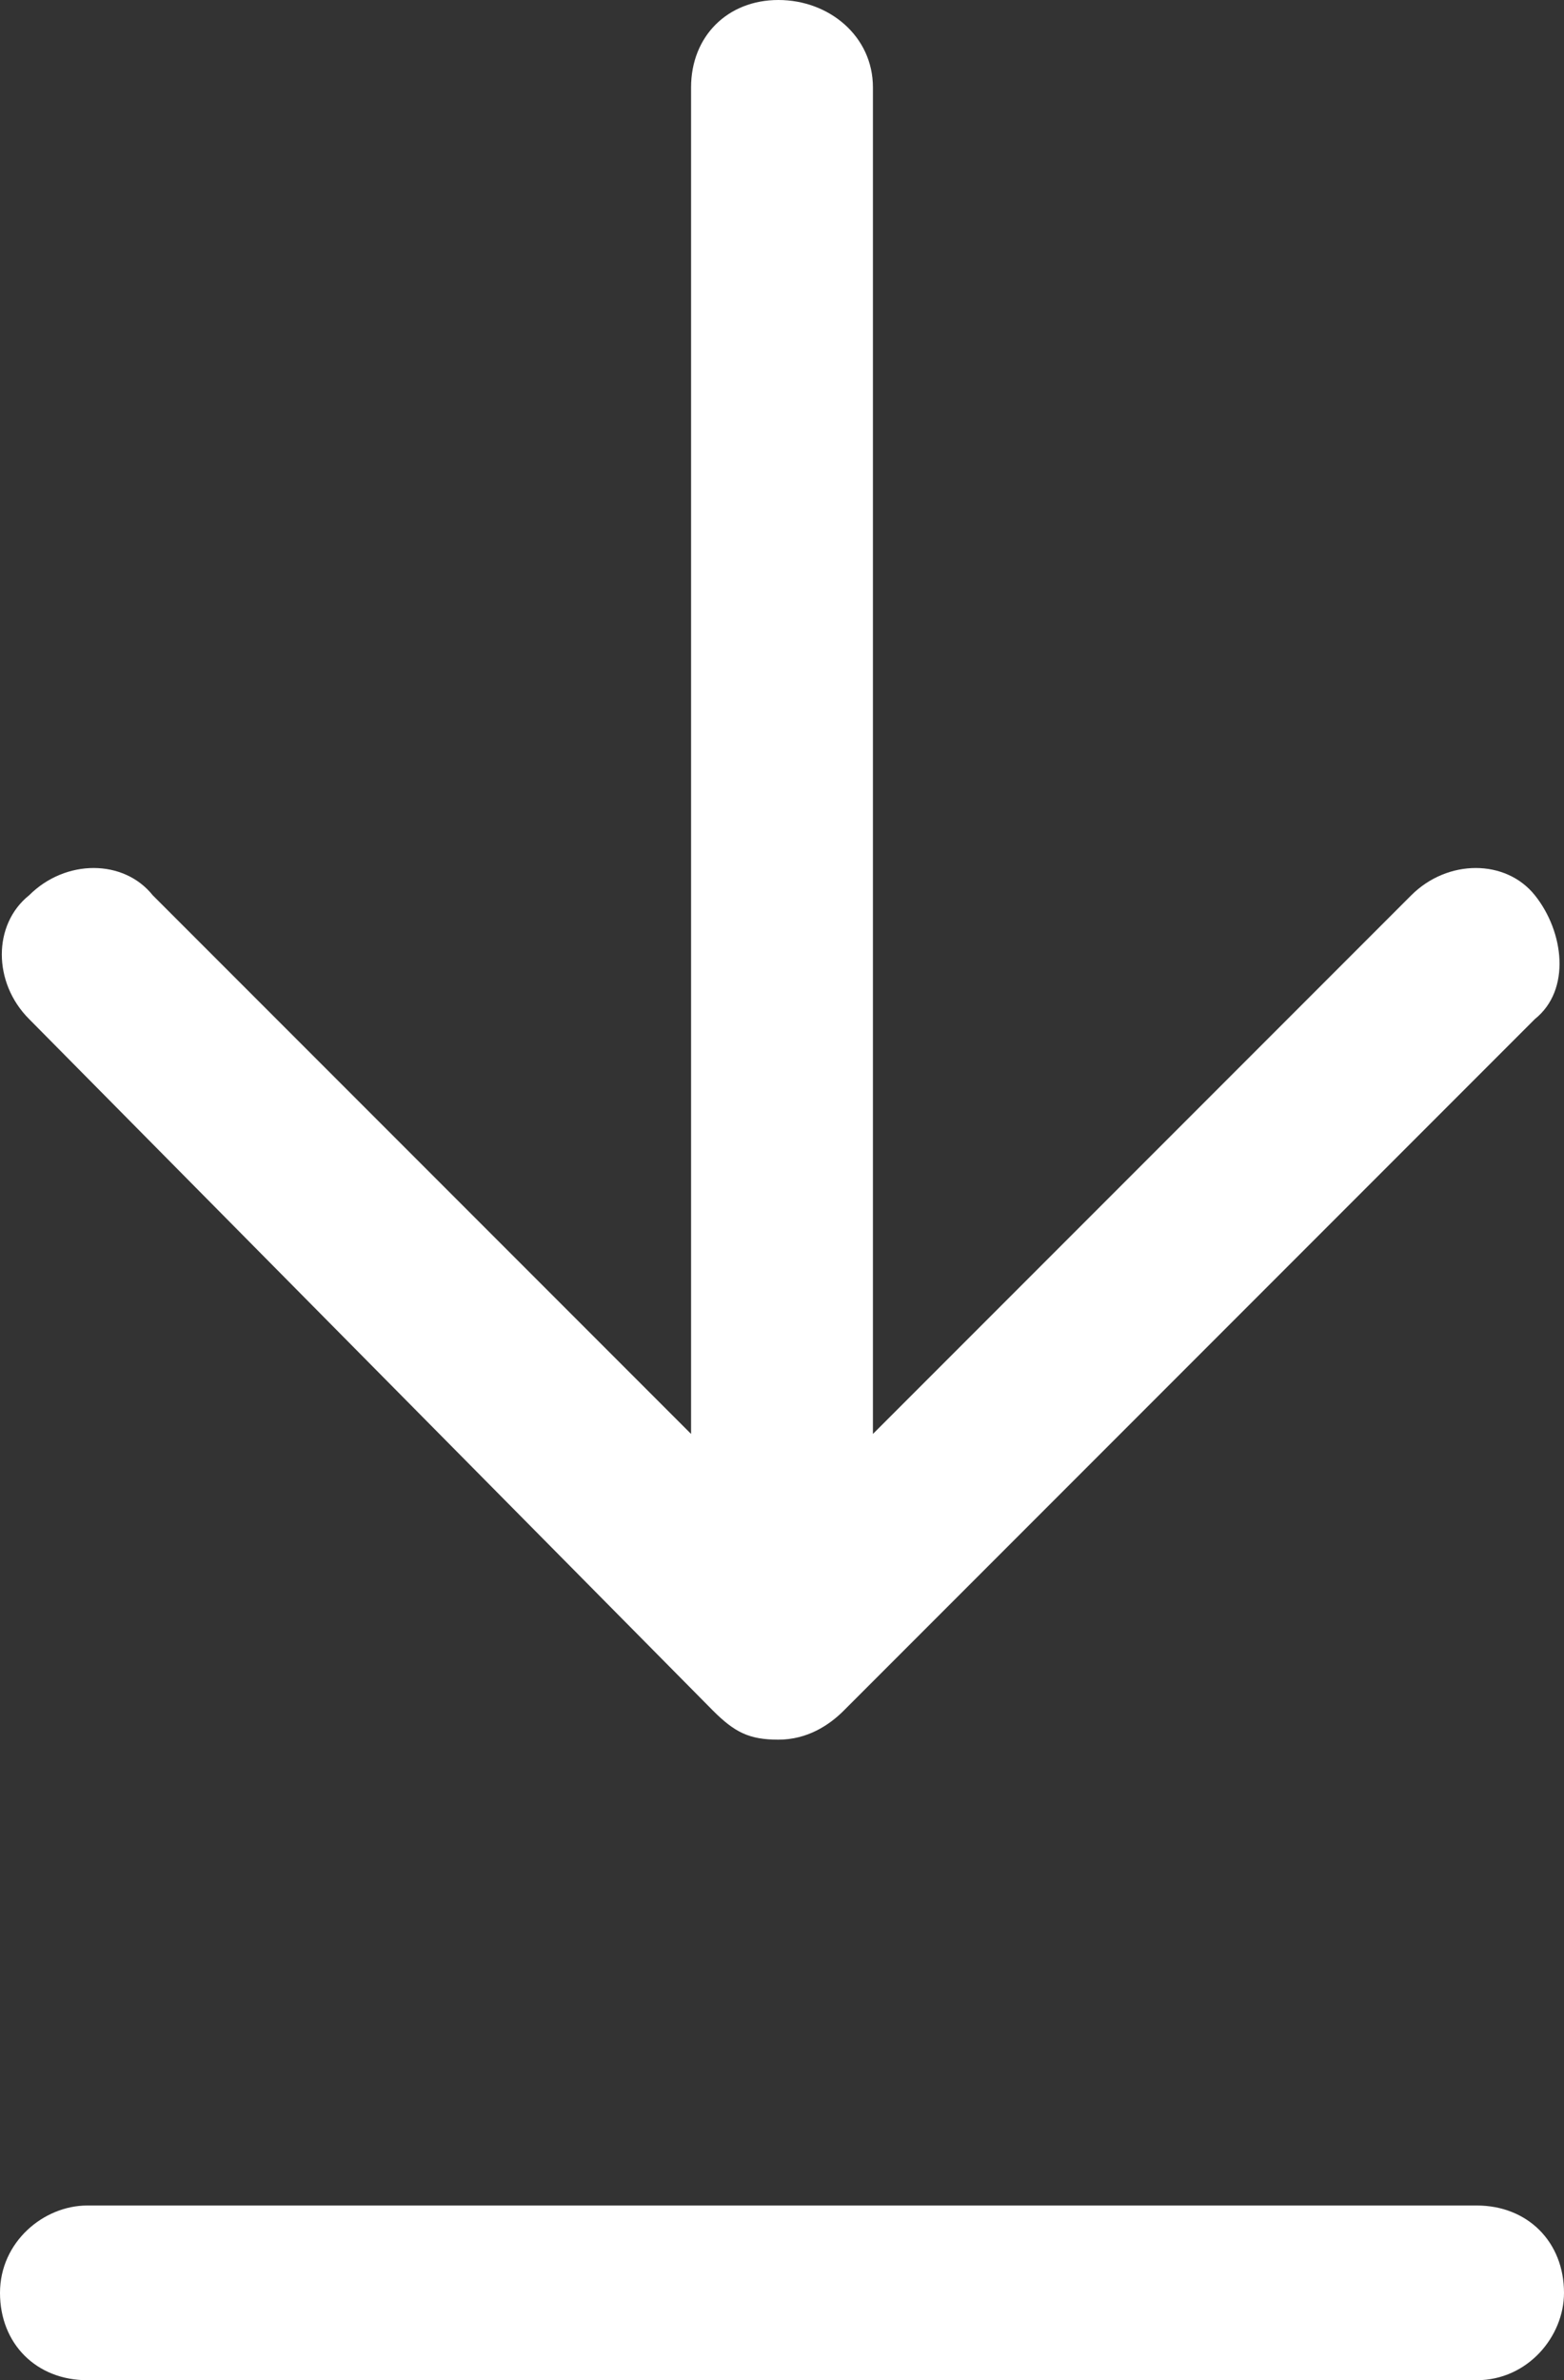 <?xml version="1.0" encoding="utf-8"?>
<!-- Generator: Adobe Illustrator 24.1.1, SVG Export Plug-In . SVG Version: 6.00 Build 0)  -->
<svg version="1.1" id="barra_izq" xmlns="http://www.w3.org/2000/svg" xmlns:xlink="http://www.w3.org/1999/xlink" x="0px" y="0px"
	 viewBox="0 0 21.5 32.7" style="enable-background:new 0 0 21.5 32.7;" xml:space="preserve">
<rect x="0" y="0" width="21.5" height="32.7" fill="#333333" stroke="none"/>
<style type="text/css">
	.st0{fill:#FFFFFF;}
</style>
<g>
	<g>
		<g>
			<path class="st0" d="M12,19.7l7.4-7.4c0.5-0.5,1.3-0.5,1.7,0s0.5,1.3,0,1.7l-9.5,9.5c-0.2,0.2-0.5,0.4-0.9,0.4s-0.6-0.1-0.9-0.4
				L0.4,14c-0.5-0.5-0.5-1.3,0-1.7c0.5-0.5,1.3-0.5,1.7,0l7.4,7.4V1.2c0-0.7,0.5-1.2,1.2-1.2S12,0.5,12,1.2V19.7z"/>
		</g>
	</g>
	<g>
		<path class="st0" d="M20.3,32.7H1.2c-0.7,0-1.2-0.5-1.2-1.2s0.6-1.2,1.2-1.2h19.1c0.7,0,1.2,0.5,1.2,1.2
			C21.5,32.1,21,32.7,20.3,32.7z"/>
	</g>
</g>
</svg>
